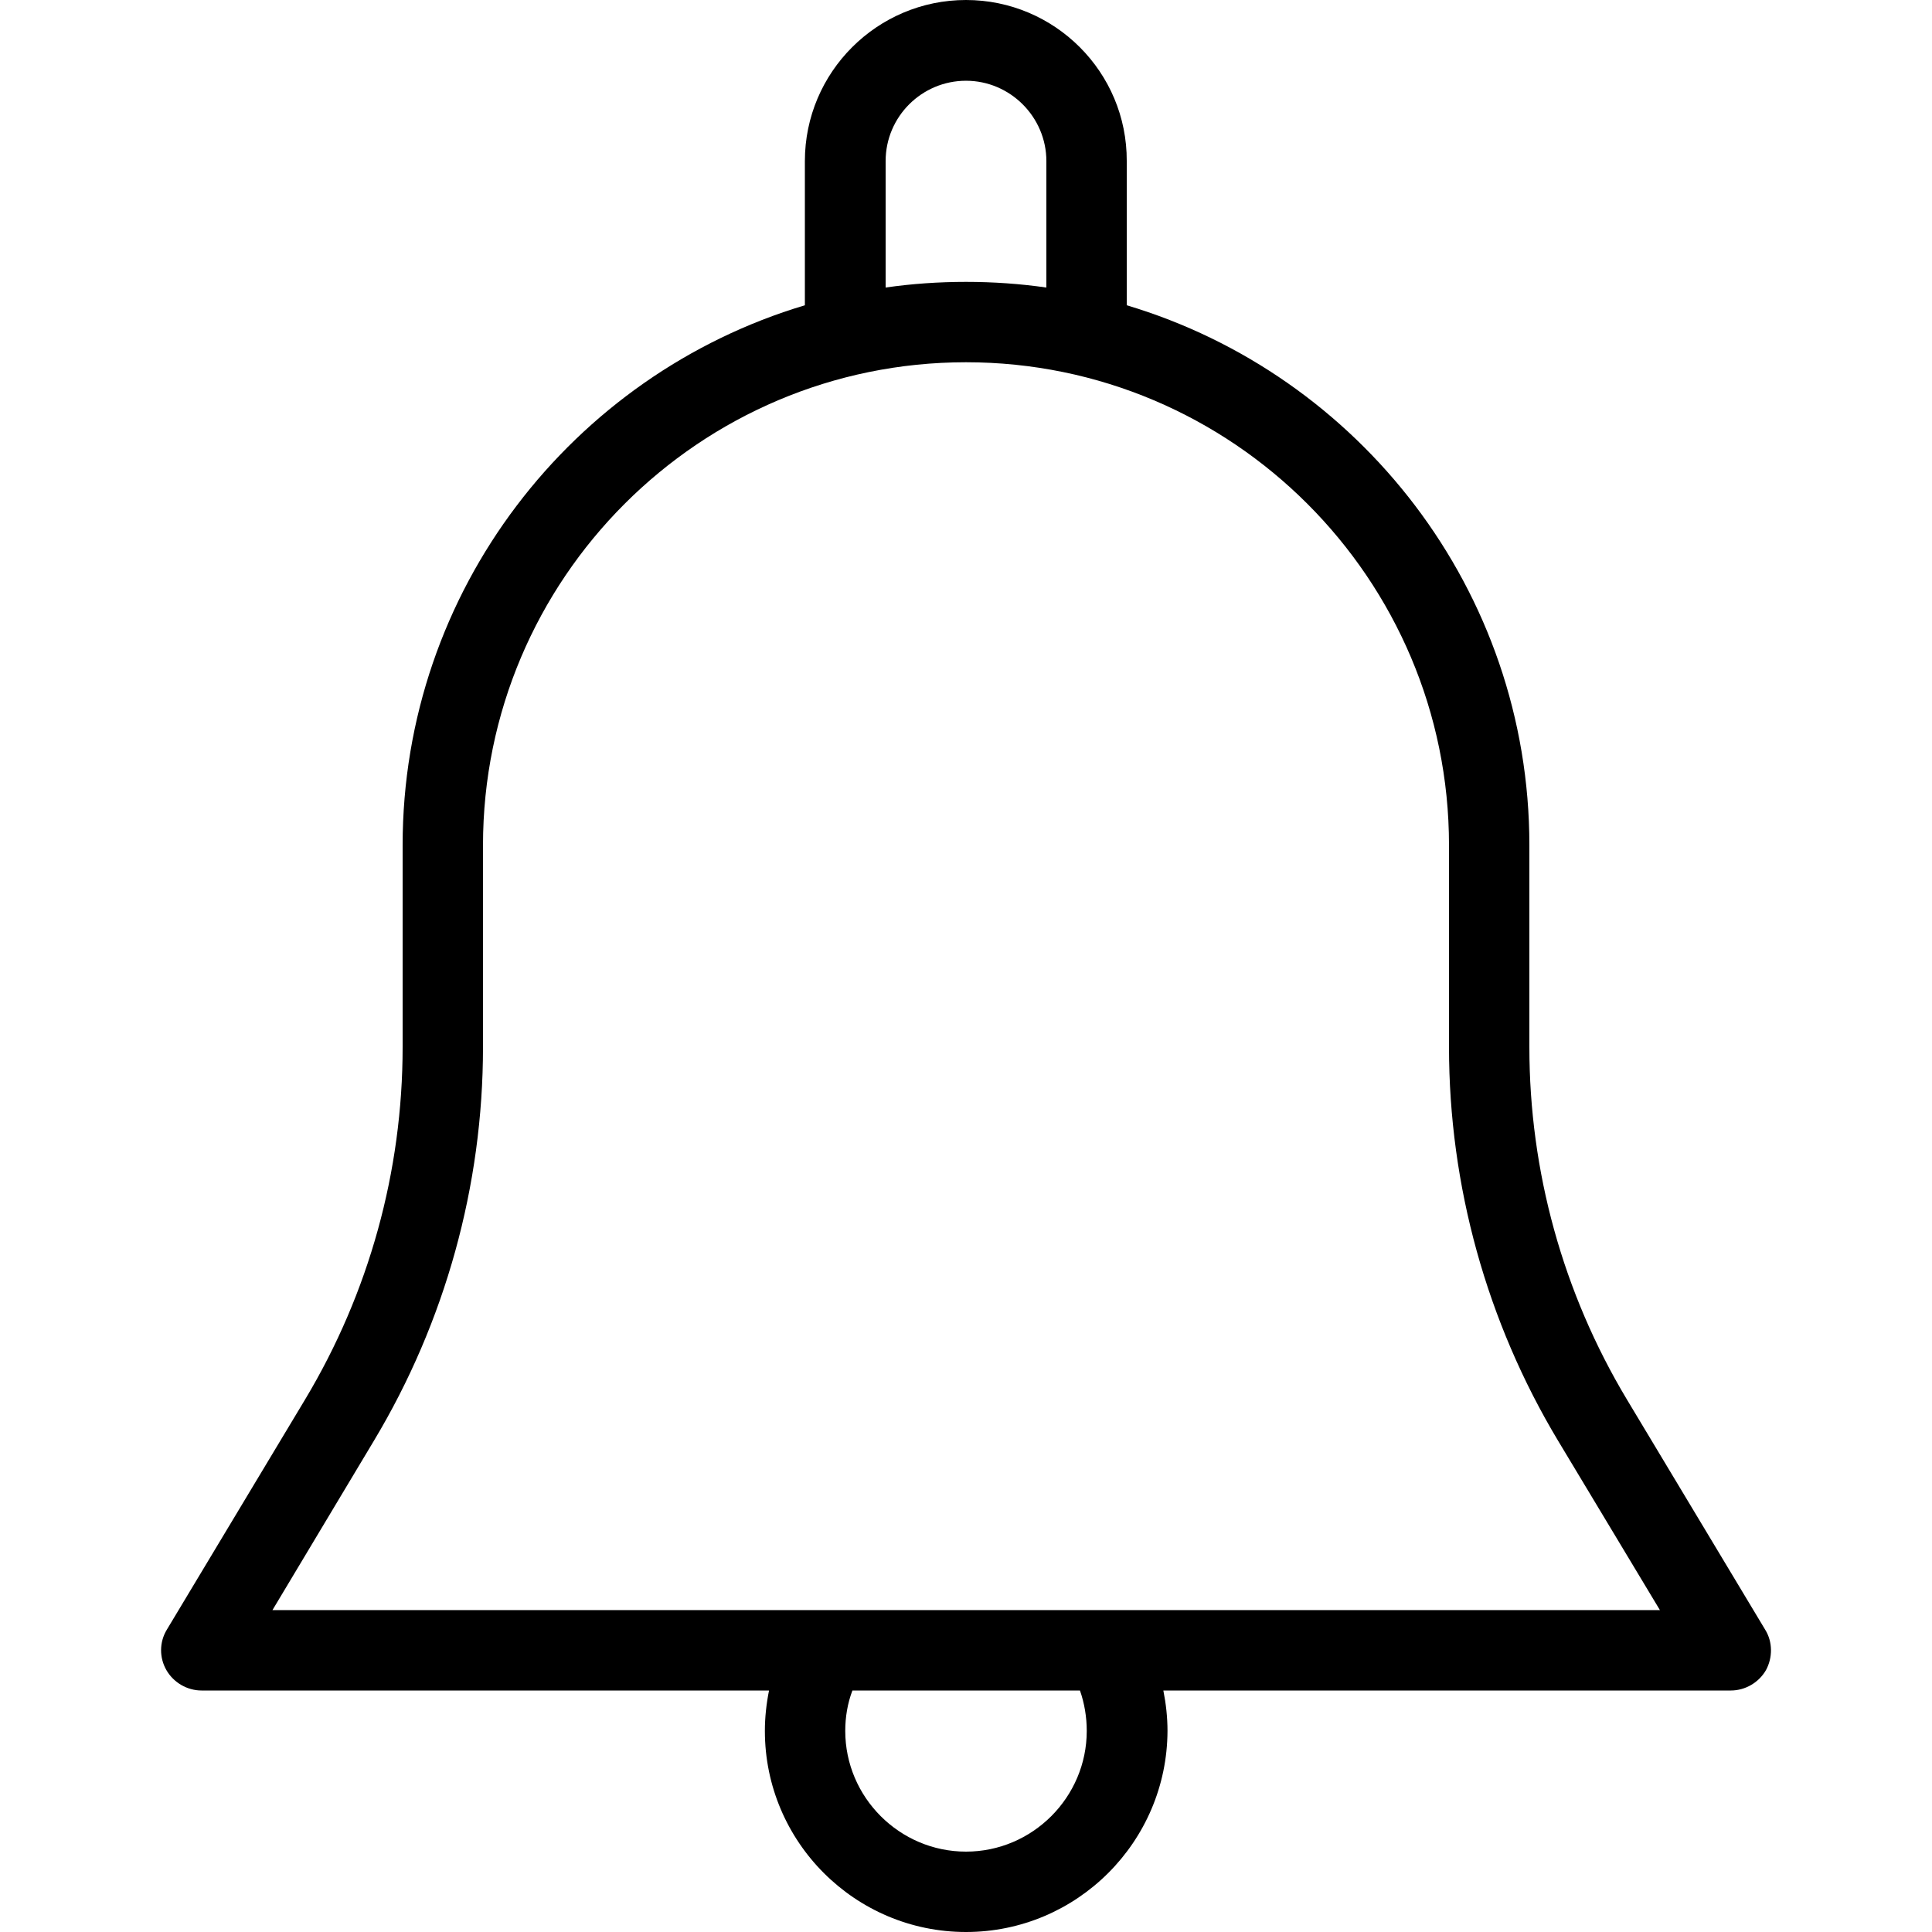 <?xml version="1.0" encoding="utf-8"?>
<!-- Generator: Adobe Illustrator 24.0.2, SVG Export Plug-In . SVG Version: 6.00 Build 0)  -->
<svg version="1.1" id="Capa_1" xmlns="http://www.w3.org/2000/svg" xmlns:xlink="http://www.w3.org/1999/xlink" x="0px" y="0px"
	 width="512px" height="512px" viewBox="0 0 512 512" enable-background="new 0 0 512 512" xml:space="preserve">
<path fill="#000000" d="M467.8,431.9l-36.7-61.1c-16.9-28.2-25.8-60.4-25.8-93.3V224c0-67.5-45.1-124.7-106.7-143.1V42.7
	C298.7,19.1,279.5,0,256,0s-42.7,19.1-42.7,42.7v38.2C151.7,99.3,106.7,156.5,106.7,224v53.5c0,32.9-8.9,65.1-25.8,93.3l-36.7,61.1
	c-2,3.3-2,7.4-0.1,10.7c1.9,3.3,5.5,5.4,9.3,5.4h150.4c-0.7,3.5-1.1,7.1-1.1,10.7c0,29.4,23.9,53.3,53.3,53.3s53.3-23.9,53.4-53.3
	c0-3.6-0.4-7.2-1.1-10.7h150.4c3.8,0,7.4-2.1,9.3-5.4C469.8,439.3,469.8,435.1,467.8,431.9z M234.7,42.7c0-11.8,9.6-21.3,21.3-21.3
	s21.3,9.6,21.3,21.3v33.5c-7-1-14.1-1.5-21.3-1.5s-14.4,0.5-21.3,1.5V42.7z M288,458.7c0,17.6-14.4,32-32,32s-32-14.4-32-32
	c0-3.6,0.6-7.3,1.9-10.7h60.3C287.4,451.4,288,455.1,288,458.7z M72.2,426.7l26.9-44.9C118,350.3,128,314.2,128,277.5V224
	c0-70.6,57.4-128,128-128s128,57.4,128,128v53.5c0,36.7,10,72.8,28.9,104.3l27,44.9H72.2z"/>
</svg>
